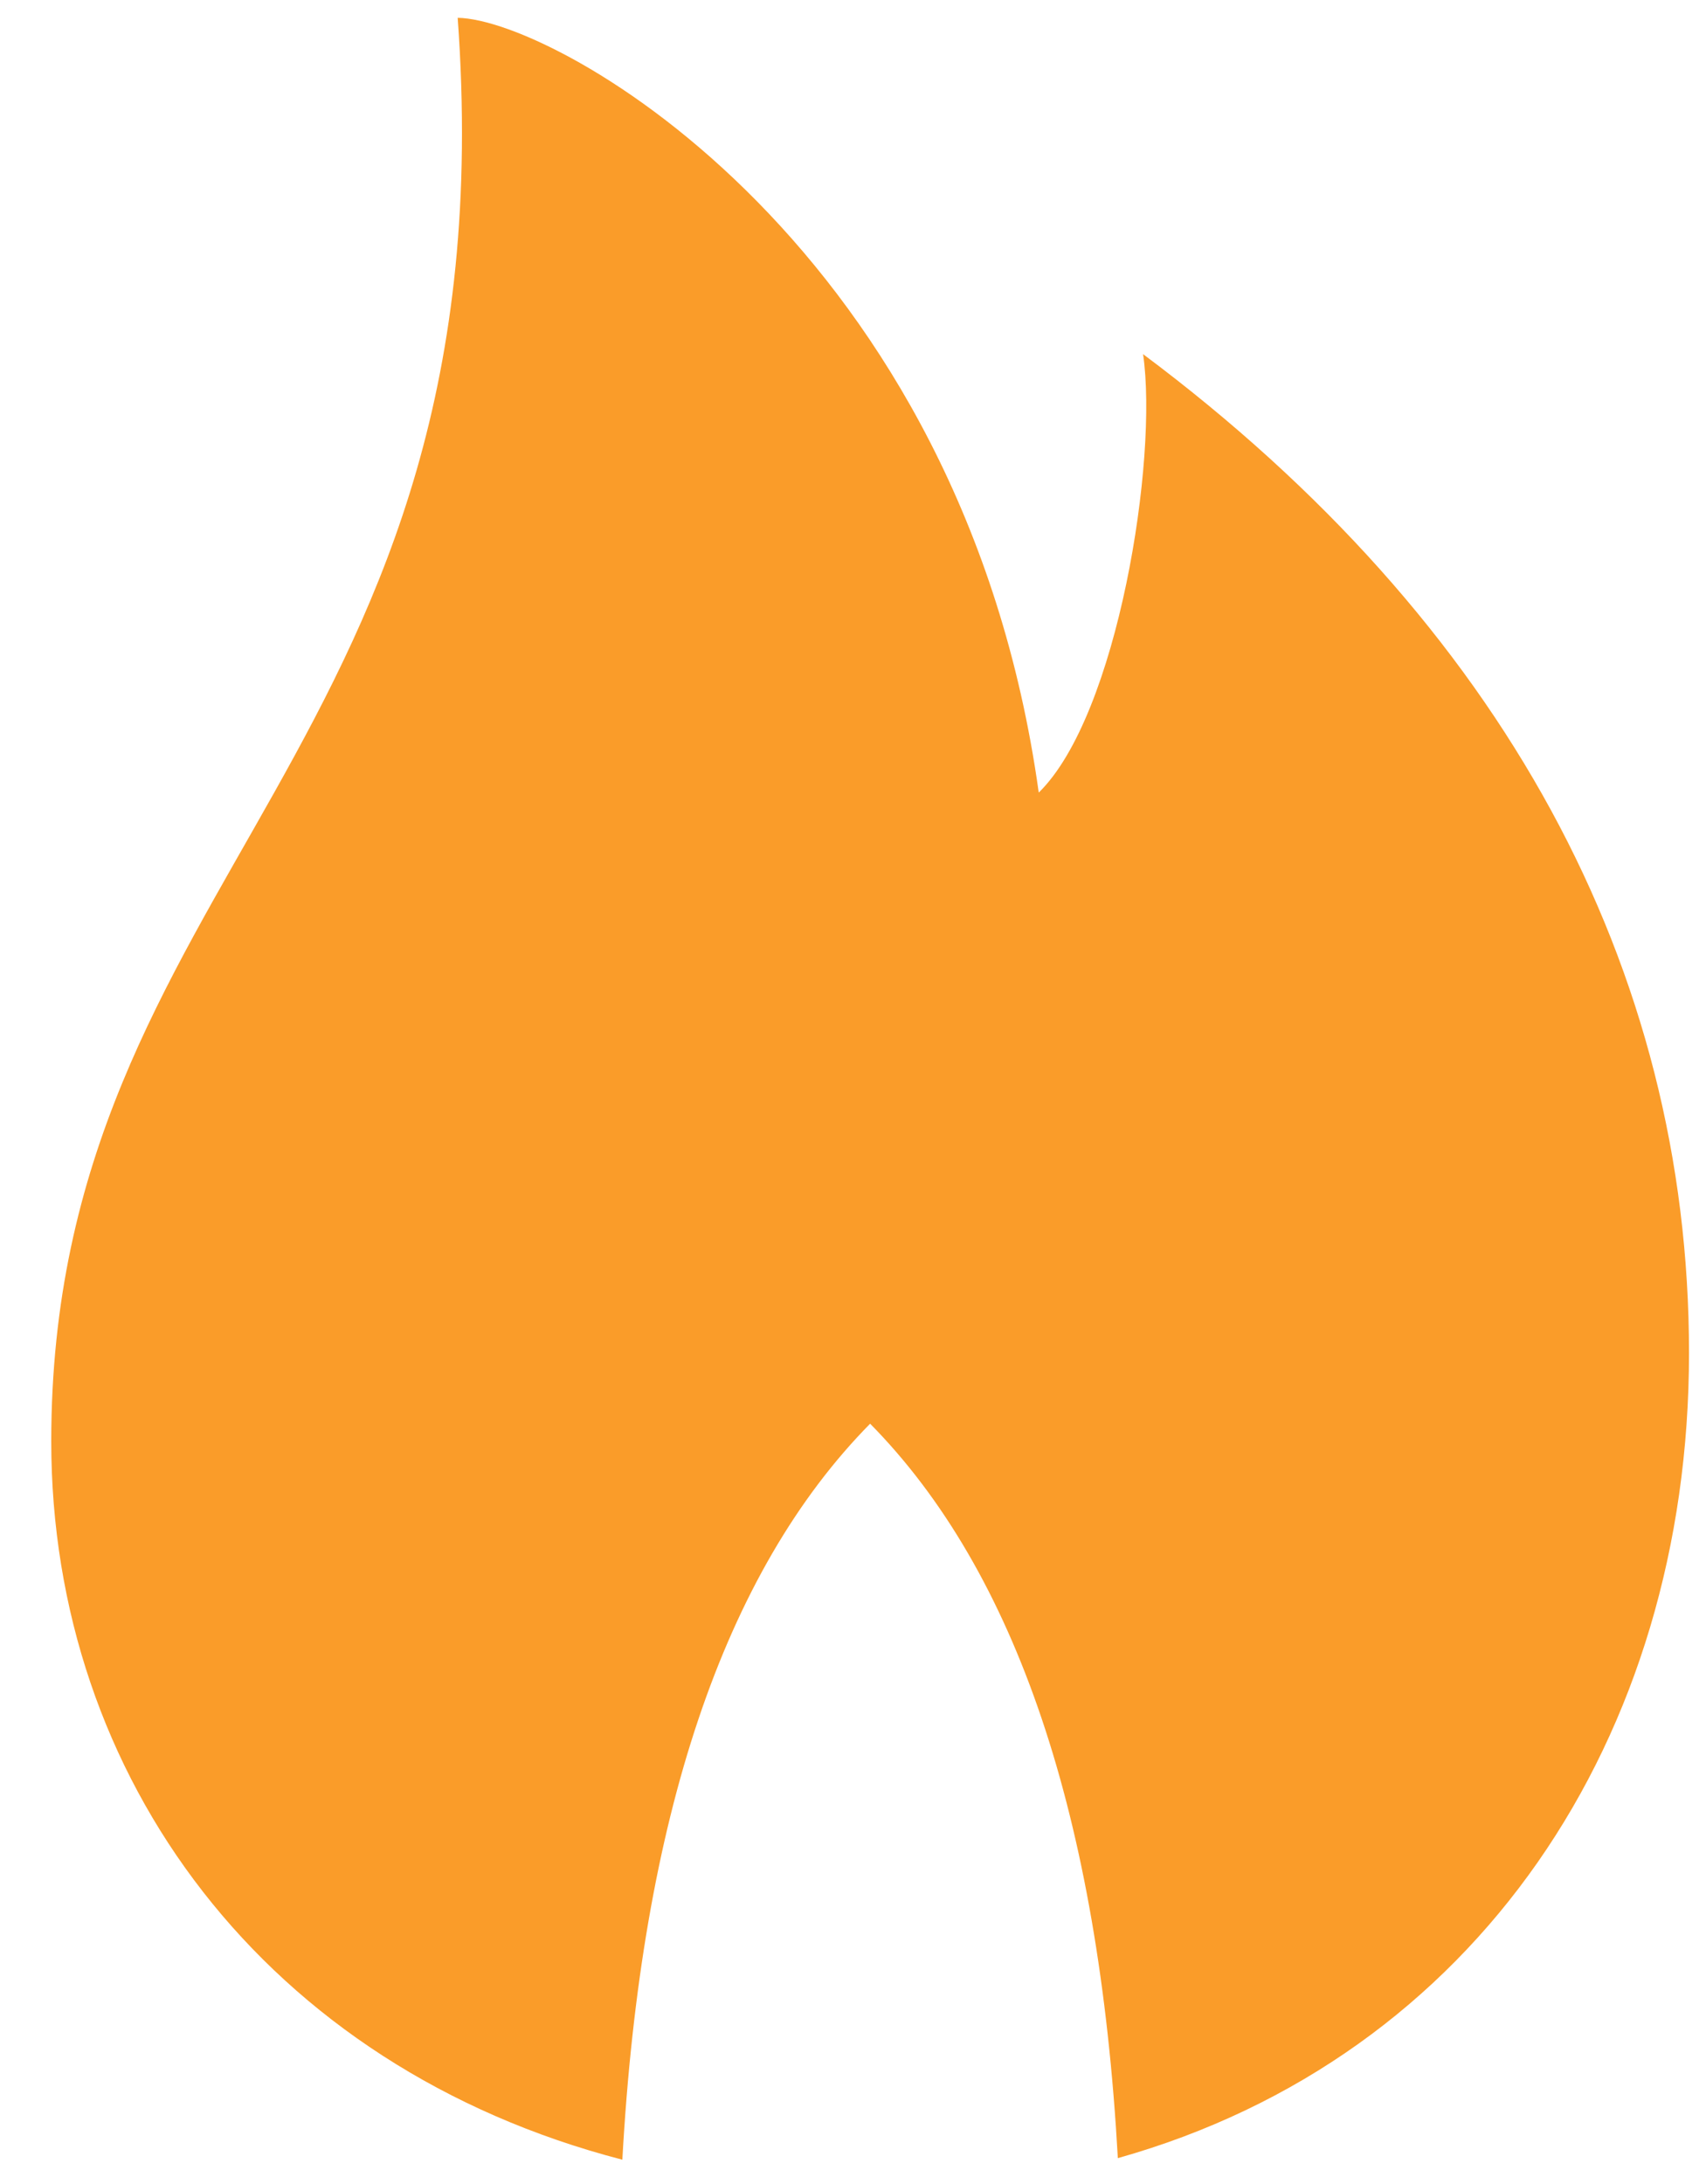 <svg width="25" height="32" viewBox="0 0 25 32" fill="none" xmlns="http://www.w3.org/2000/svg">
<path fill-rule="evenodd" clip-rule="evenodd" d="M12.751 20.86C10.608 23.034 9.397 26.63 9.12 31.644C3.898 30.289 0.751 26.048 0.751 21.118C0.751 12.815 7.487 11.011 6.707 0.261C8.176 0.284 14.113 3.642 15.222 11.613C16.382 10.479 16.974 6.724 16.751 5.189C22.021 9.128 24.751 14.184 24.751 19.826C24.751 25.468 21.628 30.145 16.381 31.621C16.102 26.619 14.892 23.033 12.752 20.861L12.751 20.86Z" fill="#FA9C29"/>
</svg>
